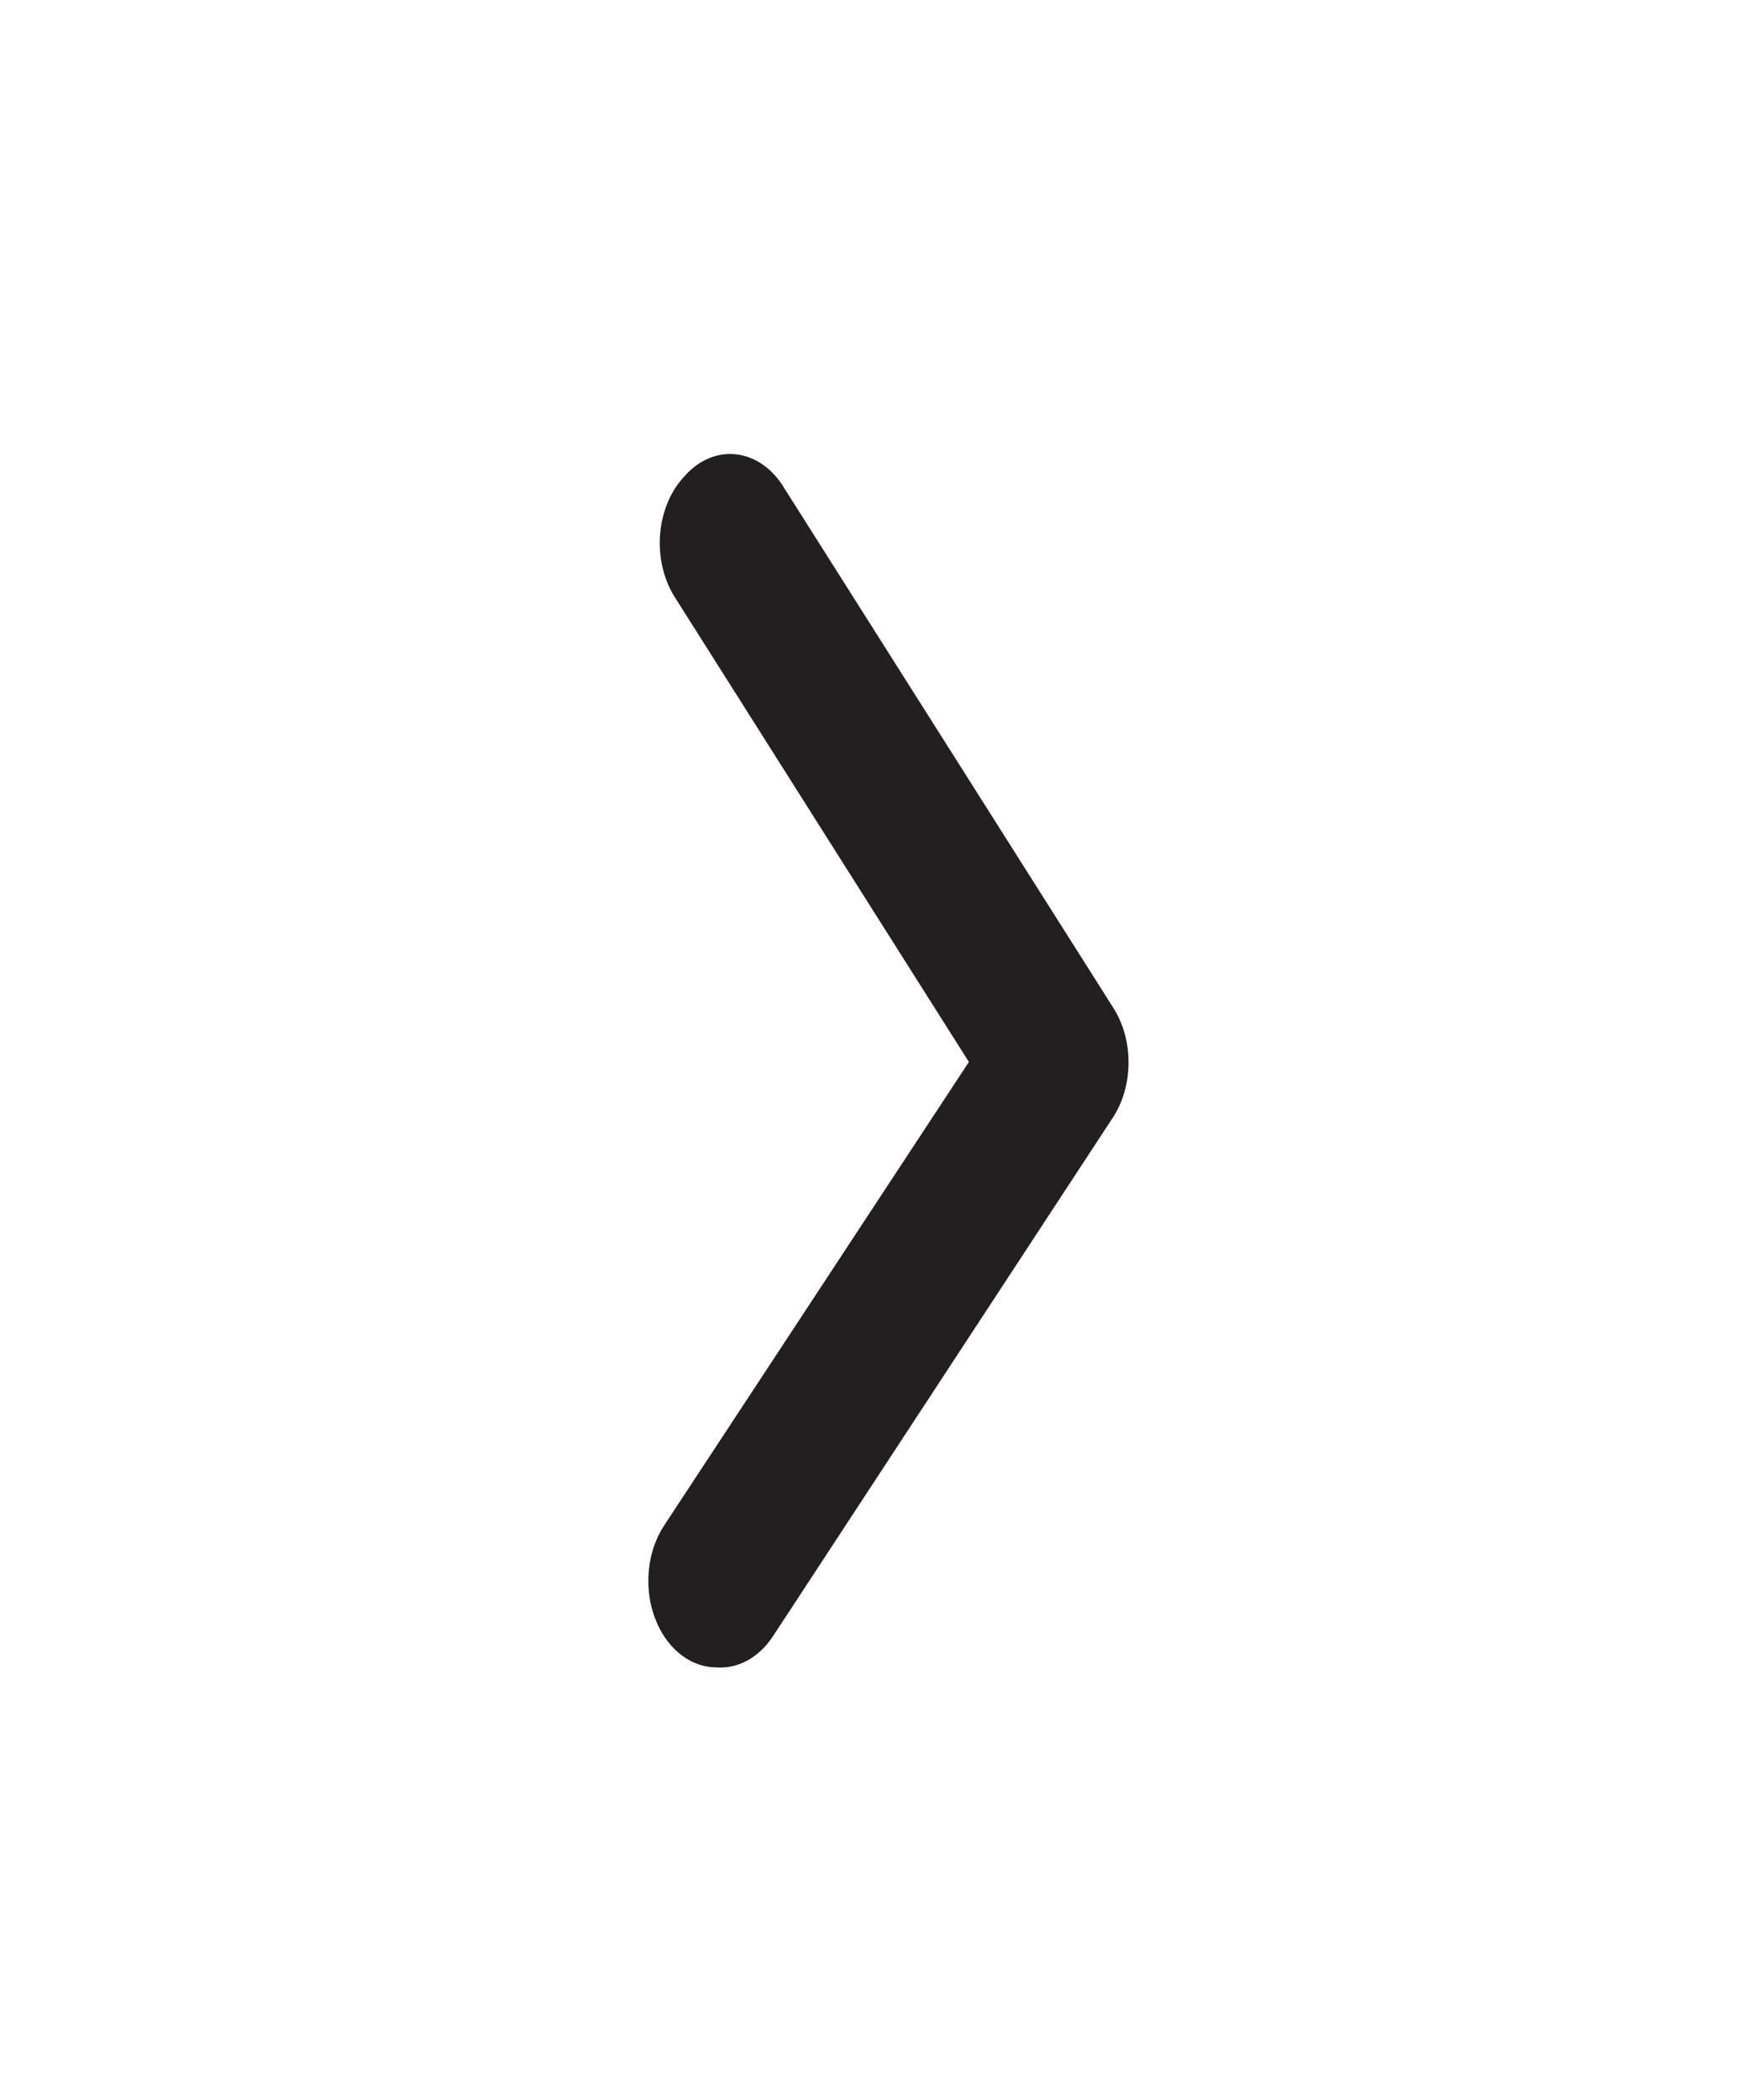 <svg width="24" height="29" viewBox="0 0 24 29" fill="none" xmlns="http://www.w3.org/2000/svg">
<path d="M9.9 23.027C9.68 23.027 9.467 22.93 9.298 22.752C9.203 22.652 9.124 22.529 9.067 22.39C9.009 22.251 8.973 22.099 8.962 21.942C8.951 21.786 8.964 21.628 9 21.478C9.037 21.328 9.097 21.189 9.176 21.068L13.387 14.666L9.326 8.251C9.248 8.129 9.19 7.989 9.155 7.838C9.119 7.687 9.108 7.529 9.121 7.372C9.134 7.216 9.172 7.064 9.231 6.926C9.29 6.788 9.371 6.666 9.467 6.567C9.564 6.458 9.678 6.376 9.802 6.326C9.925 6.276 10.055 6.259 10.184 6.276C10.313 6.293 10.438 6.343 10.55 6.424C10.663 6.505 10.762 6.615 10.839 6.746L15.379 13.913C15.518 14.127 15.593 14.395 15.593 14.671C15.593 14.948 15.518 15.216 15.379 15.43L10.68 22.597C10.585 22.741 10.466 22.855 10.33 22.93C10.195 23.005 10.047 23.038 9.9 23.027Z" fill="#231F20"/>
</svg>
